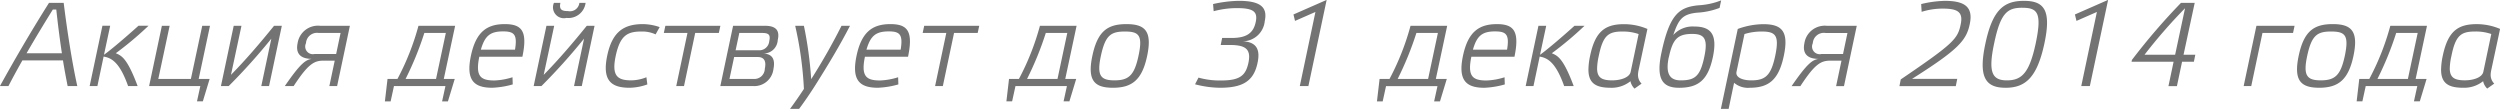 <svg xmlns="http://www.w3.org/2000/svg" width="251.125" height="10.938" viewBox="0 0 251.125 10.938">
<defs>
    <style>
      .cls-1 {
        fill: #737373;
        fill-rule: evenodd;
      }
    </style>
  </defs>
  <path id="Акция_действует_до_31_декабря_2014_года" data-name="Акция действует до 31 декабря 2014 года" class="cls-1" d="M105.357,892.147c-0.156-.8-0.324-1.667-0.468-2.579h-4.078c-0.48.852-.948,1.7-1.4,2.579H98.556c1.547-2.8,3.167-5.565,4.93-8.36h1.475c0.348,2.819.851,6.045,1.367,8.36h-0.971Zm-1.488-7.688c-0.923,1.487-1.8,2.938-2.638,4.39h3.55c-0.216-1.416-.408-2.927-0.564-4.39h-0.348Zm8.52,7.688c-1.043-2.783-1.595-3.047-2.195-3.3a33.875,33.875,0,0,0,3.287-2.759h-1.008c-1.523,1.367-2.842,2.471-3.466,2.915l0.624-2.915h-0.78l-1.283,6.057h0.779l0.624-2.963c0.792,0.132,1.619.576,2.459,2.963h0.959Zm6.132-.72h1.1l-0.683,2.255h-0.588l0.336-1.535h-5.145l1.283-6.057h0.78l-1.14,5.337h3.274l1.14-5.337h0.779Zm6.288,0.72h0.78l1.283-6.057h-0.779c-1.415,1.751-2.867,3.442-4.33,4.929l1.056-4.929h-0.78l-1.283,6.057h0.779a59.975,59.975,0,0,0,4.282-4.762Zm8.9-6.057-1.283,6.057h-0.78l0.54-2.555h-1.127c-0.948,0-1.547.336-3,2.555h-0.887c1.559-2.267,2.087-2.639,2.71-2.735-1.307,0-1.607-.707-1.427-1.559a2.071,2.071,0,0,1,2.267-1.763h2.986Zm-1.379,2.831,0.444-2.111H130.57a1.108,1.108,0,0,0-1.271,1.031,0.767,0.767,0,0,0,.875,1.08h2.159Zm6.158,2.506a25.376,25.376,0,0,0,2.111-5.337h3.682l-1.139,5.337h1.1l-0.684,2.255h-0.587l0.336-1.535h-5.17l-0.335,1.535h-0.576l0.264-2.255h1Zm2.7-4.617a31.765,31.765,0,0,1-1.883,4.617h3.058l0.984-4.617H141.19Zm8.075-.888c-1.8,0-2.89.792-3.394,3.166-0.528,2.483.312,3.227,2.147,3.227a8.758,8.758,0,0,0,2.051-.336l-0.024-.72a6.727,6.727,0,0,1-1.811.324c-1.4,0-1.931-.42-1.523-2.387h4.329C151.58,886.618,150.98,885.922,149.265,885.922Zm-0.156.732c1.116,0,1.44.324,1.188,1.835h-3.43C147.274,887.062,147.838,886.654,149.109,886.654Zm7.116,5.493h0.78l1.283-6.057h-0.78c-1.415,1.751-2.866,3.442-4.329,4.929l1.055-4.929h-0.779l-1.284,6.057h0.78a59.963,59.963,0,0,0,4.281-4.762Zm-2.015-8.36a1.093,1.093,0,0,0,1.259,1.512,1.736,1.736,0,0,0,1.919-1.512h-0.623a0.956,0.956,0,0,1-1.14.828c-0.635,0-.911-0.156-0.767-0.828H154.21Zm9.287,7.472a4.178,4.178,0,0,1-1.535.312c-1.416,0-1.967-.492-1.548-2.459,0.444-2.062,1.176-2.446,2.591-2.446a3.177,3.177,0,0,1,1.415.288l0.408-.732a5.274,5.274,0,0,0-1.667-.3c-1.871,0-3.082.7-3.6,3.166s0.36,3.227,2.243,3.227a5.421,5.421,0,0,0,1.787-.336Zm4.9-4.449h2.375l0.156-.72H165.4l-0.156.72h2.375l-1.128,5.337h0.78Zm5.844,4.617h-2.4l0.468-2.2h2.363c0.683,0,.875.444,0.719,1.176A1.048,1.048,0,0,1,174.237,891.427Zm0.516-2.878h-2.3l0.372-1.739h2.3c0.695,0,.839.216,0.707,0.827A1,1,0,0,1,174.753,888.549Zm0.455,0.324a1.421,1.421,0,0,0,1.476-1.344c0.168-.755.048-1.439-1.284-1.439h-3.2l-1.283,6.057h3.31a1.936,1.936,0,0,0,2.027-1.715C176.42,889.616,176.276,888.909,175.208,888.873Zm4.106,3.562a36.147,36.147,0,0,0-.876-6.345h0.876a39.392,39.392,0,0,1,.732,5.361,61.426,61.426,0,0,0,3.046-5.361h0.851c-1.043,2.027-2.266,4.042-3.538,6.057-0.479.755-1.115,1.679-1.583,2.3h-0.911C178.342,893.874,178.882,893.094,179.314,892.435ZM188,885.922c-1.8,0-2.89.792-3.394,3.166-0.527,2.483.312,3.227,2.147,3.227a8.758,8.758,0,0,0,2.051-.336l-0.024-.72a6.727,6.727,0,0,1-1.811.324c-1.4,0-1.931-.42-1.523-2.387h4.33C190.315,886.618,189.716,885.922,188,885.922Zm-0.155.732c1.115,0,1.439.324,1.187,1.835H185.6C186.01,887.062,186.573,886.654,187.845,886.654Zm6.552,0.156h2.374l0.156-.72H191.4l-0.156.72h2.375l-1.127,5.337h0.779Zm6.517,4.617a25.376,25.376,0,0,0,2.111-5.337h3.682l-1.139,5.337h1.1l-0.684,2.255H205.4l0.335-1.535h-5.169l-0.336,1.535h-0.575l0.264-2.255h0.995Zm2.7-4.617a31.765,31.765,0,0,1-1.883,4.617h3.058l0.983-4.617h-2.158Zm6.744,5.505c-1.883,0-2.591-.744-2.063-3.227s1.547-3.166,3.418-3.166,2.6,0.7,2.087,3.166S212.252,892.315,210.357,892.315Zm1.2-5.649c-1.415,0-1.967.384-2.411,2.446-0.419,1.967-.047,2.459,1.368,2.459s1.991-.492,2.41-2.459C213.367,887.05,212.983,886.666,211.556,886.666Zm11.844,0.983a2.24,2.24,0,0,0,2.206-2.027c0.288-1.343-.348-2.038-2.614-2.038a12.787,12.787,0,0,0-2.579.323l0.06,0.72a8.941,8.941,0,0,1,2.363-.312c1.7,0,2.075.408,1.859,1.415-0.24,1.116-.948,1.583-2.411,1.583h-0.959l-0.144.708h0.959c1.619,0,2.1.48,1.823,1.8-0.276,1.271-.863,1.763-2.734,1.763a7.842,7.842,0,0,1-2.279-.288l-0.348.672a10.415,10.415,0,0,0,2.483.348c2.243,0,3.394-.612,3.79-2.471C225.127,888.705,224.971,887.721,223.4,887.649Zm6.588,4.5,1.835-8.659-3.334,1.463,0.156,0.647,2.051-.9-1.571,7.448h0.863Zm8.15-.72a25.43,25.43,0,0,0,2.111-5.337h3.682l-1.14,5.337h1.1l-0.684,2.255h-0.588l0.336-1.535H237.79l-0.336,1.535h-0.576l0.264-2.255h1Zm2.7-4.617a31.653,31.653,0,0,1-1.883,4.617h3.059L243,886.81h-2.159Zm8.076-.888c-1.8,0-2.891.792-3.394,3.166-0.528,2.483.311,3.227,2.146,3.227a8.75,8.75,0,0,0,2.051-.336l-0.024-.72a6.72,6.72,0,0,1-1.811.324c-1.4,0-1.931-.42-1.523-2.387h4.33C251.226,886.618,250.627,885.922,248.912,885.922Zm-0.156.732c1.115,0,1.439.324,1.187,1.835h-3.43C246.921,887.062,247.484,886.654,248.756,886.654Zm7.883,5.493c-1.043-2.783-1.595-3.047-2.2-3.3a33.92,33.92,0,0,0,3.286-2.759h-1.007c-1.523,1.367-2.842,2.471-3.466,2.915l0.624-2.915H253.1l-1.283,6.057H252.6l0.624-2.963c0.791,0.132,1.619.576,2.459,2.963h0.959Zm3.7,0.168a3.03,3.03,0,0,0,2-.66,1.432,1.432,0,0,0,.408.744l0.708-.5a1.235,1.235,0,0,1-.36-0.876,2.383,2.383,0,0,1,.06-0.479l0.887-4.138a6,6,0,0,0-2.351-.48c-1.87,0-2.89.7-3.406,3.178a7.03,7.03,0,0,0-.168,1.368C258.117,891.859,258.861,892.315,260.336,892.315Zm1.2-5.649a4.734,4.734,0,0,1,1.619.252l-0.8,3.8c-0.12.551-.959,0.851-1.859,0.851-1.043,0-1.511-.276-1.511-1.211a6.411,6.411,0,0,1,.168-1.248C259.581,887.062,260.12,886.666,261.536,886.666Zm9.91-3.13a7.256,7.256,0,0,1-2.243.491c-1.955.18-2.926,0.864-3.754,4.762-0.563,2.638.1,3.526,1.763,3.526,1.871,0,2.891-.7,3.394-3.047s-0.2-3.106-1.871-3.106a2.616,2.616,0,0,0-2.1.852c0.515-1.488.851-2.1,2.41-2.243a7.385,7.385,0,0,0,2.243-.48Zm-5.253,5.708c0.384-1.787.851-2.338,2.351-2.338,1.223,0,1.6.491,1.2,2.338-0.408,1.943-.96,2.327-2.375,2.327C266.277,891.571,265.845,890.876,266.193,889.244Zm8.123,3.071a2.155,2.155,0,0,1-1.571-.5l-0.552,2.639h-0.779l1.7-8.048a7.688,7.688,0,0,1,2.554-.48c1.871,0,2.591.7,2.075,3.166S276.2,892.315,274.316,892.315Zm1.2-5.649a5.727,5.727,0,0,0-1.727.252l-0.8,3.79c-0.12.563,0.588,0.863,1.487,0.863,1.415,0,1.979-.492,2.4-2.459C277.314,887.05,276.931,886.666,275.515,886.666Zm9.551-.576-1.283,6.057H283l0.54-2.555h-1.128c-0.947,0-1.547.336-3,2.555H278.53c1.559-2.267,2.086-2.639,2.71-2.735-1.307,0-1.607-.707-1.427-1.559a2.07,2.07,0,0,1,2.267-1.763h2.986Zm-1.379,2.831,0.444-2.111h-2.207a1.109,1.109,0,0,0-1.272,1.031,0.768,0.768,0,0,0,.876,1.08h2.159Zm11.471,2.506-0.144.72h-5.661l0.132-.672c5.337-3.622,5.721-4.078,6.021-5.529,0.264-1.235-.3-1.583-1.775-1.583a6.912,6.912,0,0,0-2.147.324l-0.048-.78a10.965,10.965,0,0,1,2.375-.323c2.039,0,2.866.635,2.506,2.338-0.347,1.643-1.139,2.555-5.8,5.5h4.545Zm4.85,0.888c2.014,0,3.178-1.044,3.909-4.462,0.72-3.382-.06-4.269-2.062-4.269s-3.143.887-3.862,4.269C297.261,891.271,298.017,892.315,300.008,892.315Zm1.691-8.036c1.523,0,1.991.5,1.343,3.574-0.624,2.915-1.367,3.718-2.891,3.718-1.487,0-1.906-.8-1.283-3.718C299.516,884.783,300.211,884.279,301.7,884.279Zm6.78,7.868,1.835-8.659-3.334,1.463,0.156,0.647,2.051-.9-1.571,7.448h0.863Zm8.568-3.154h-3.071a52.518,52.518,0,0,1,4.066-4.666Zm1.966-5.206h-1.379a63.683,63.683,0,0,0-4.929,5.733l-0.036.18H316.9l-0.516,2.447h0.851l0.516-2.447h1.187l0.144-.707H317.9Zm6.2,2.3-1.283,6.057H324.7l1.128-5.337h3.07l0.156-.72h-3.85Zm6.311,6.225c-1.883,0-2.59-.744-2.063-3.227s1.548-3.166,3.419-3.166,2.6,0.7,2.086,3.166S333.414,892.315,331.519,892.315Zm1.2-5.649c-1.416,0-1.967.384-2.411,2.446-0.42,1.967-.048,2.459,1.367,2.459s1.991-.492,2.411-2.459C334.53,887.05,334.146,886.666,332.719,886.666Zm3.829,4.761a25.322,25.322,0,0,0,2.111-5.337h3.682l-1.139,5.337h1.1l-0.683,2.255h-0.588l0.336-1.535H336.2l-0.336,1.535h-0.576l0.264-2.255h1Zm2.7-4.617a31.653,31.653,0,0,1-1.883,4.617h3.058l0.984-4.617h-2.159Zm6.732,5.505a3.03,3.03,0,0,0,2-.66,1.432,1.432,0,0,0,.408.744l0.707-.5a1.238,1.238,0,0,1-.359-0.876,2.383,2.383,0,0,1,.06-0.479l0.887-4.138a6,6,0,0,0-2.351-.48c-1.871,0-2.89.7-3.406,3.178a7.03,7.03,0,0,0-.168,1.368C343.76,891.859,344.5,892.315,345.979,892.315Zm1.2-5.649a4.736,4.736,0,0,1,1.62.252l-0.8,3.8c-0.12.551-.959,0.851-1.859,0.851-1.043,0-1.511-.276-1.511-1.211a6.411,6.411,0,0,1,.168-1.248C345.224,887.062,345.763,886.666,347.178,886.666Z" transform="translate(-98.563 -883.5)"/>
</svg>
